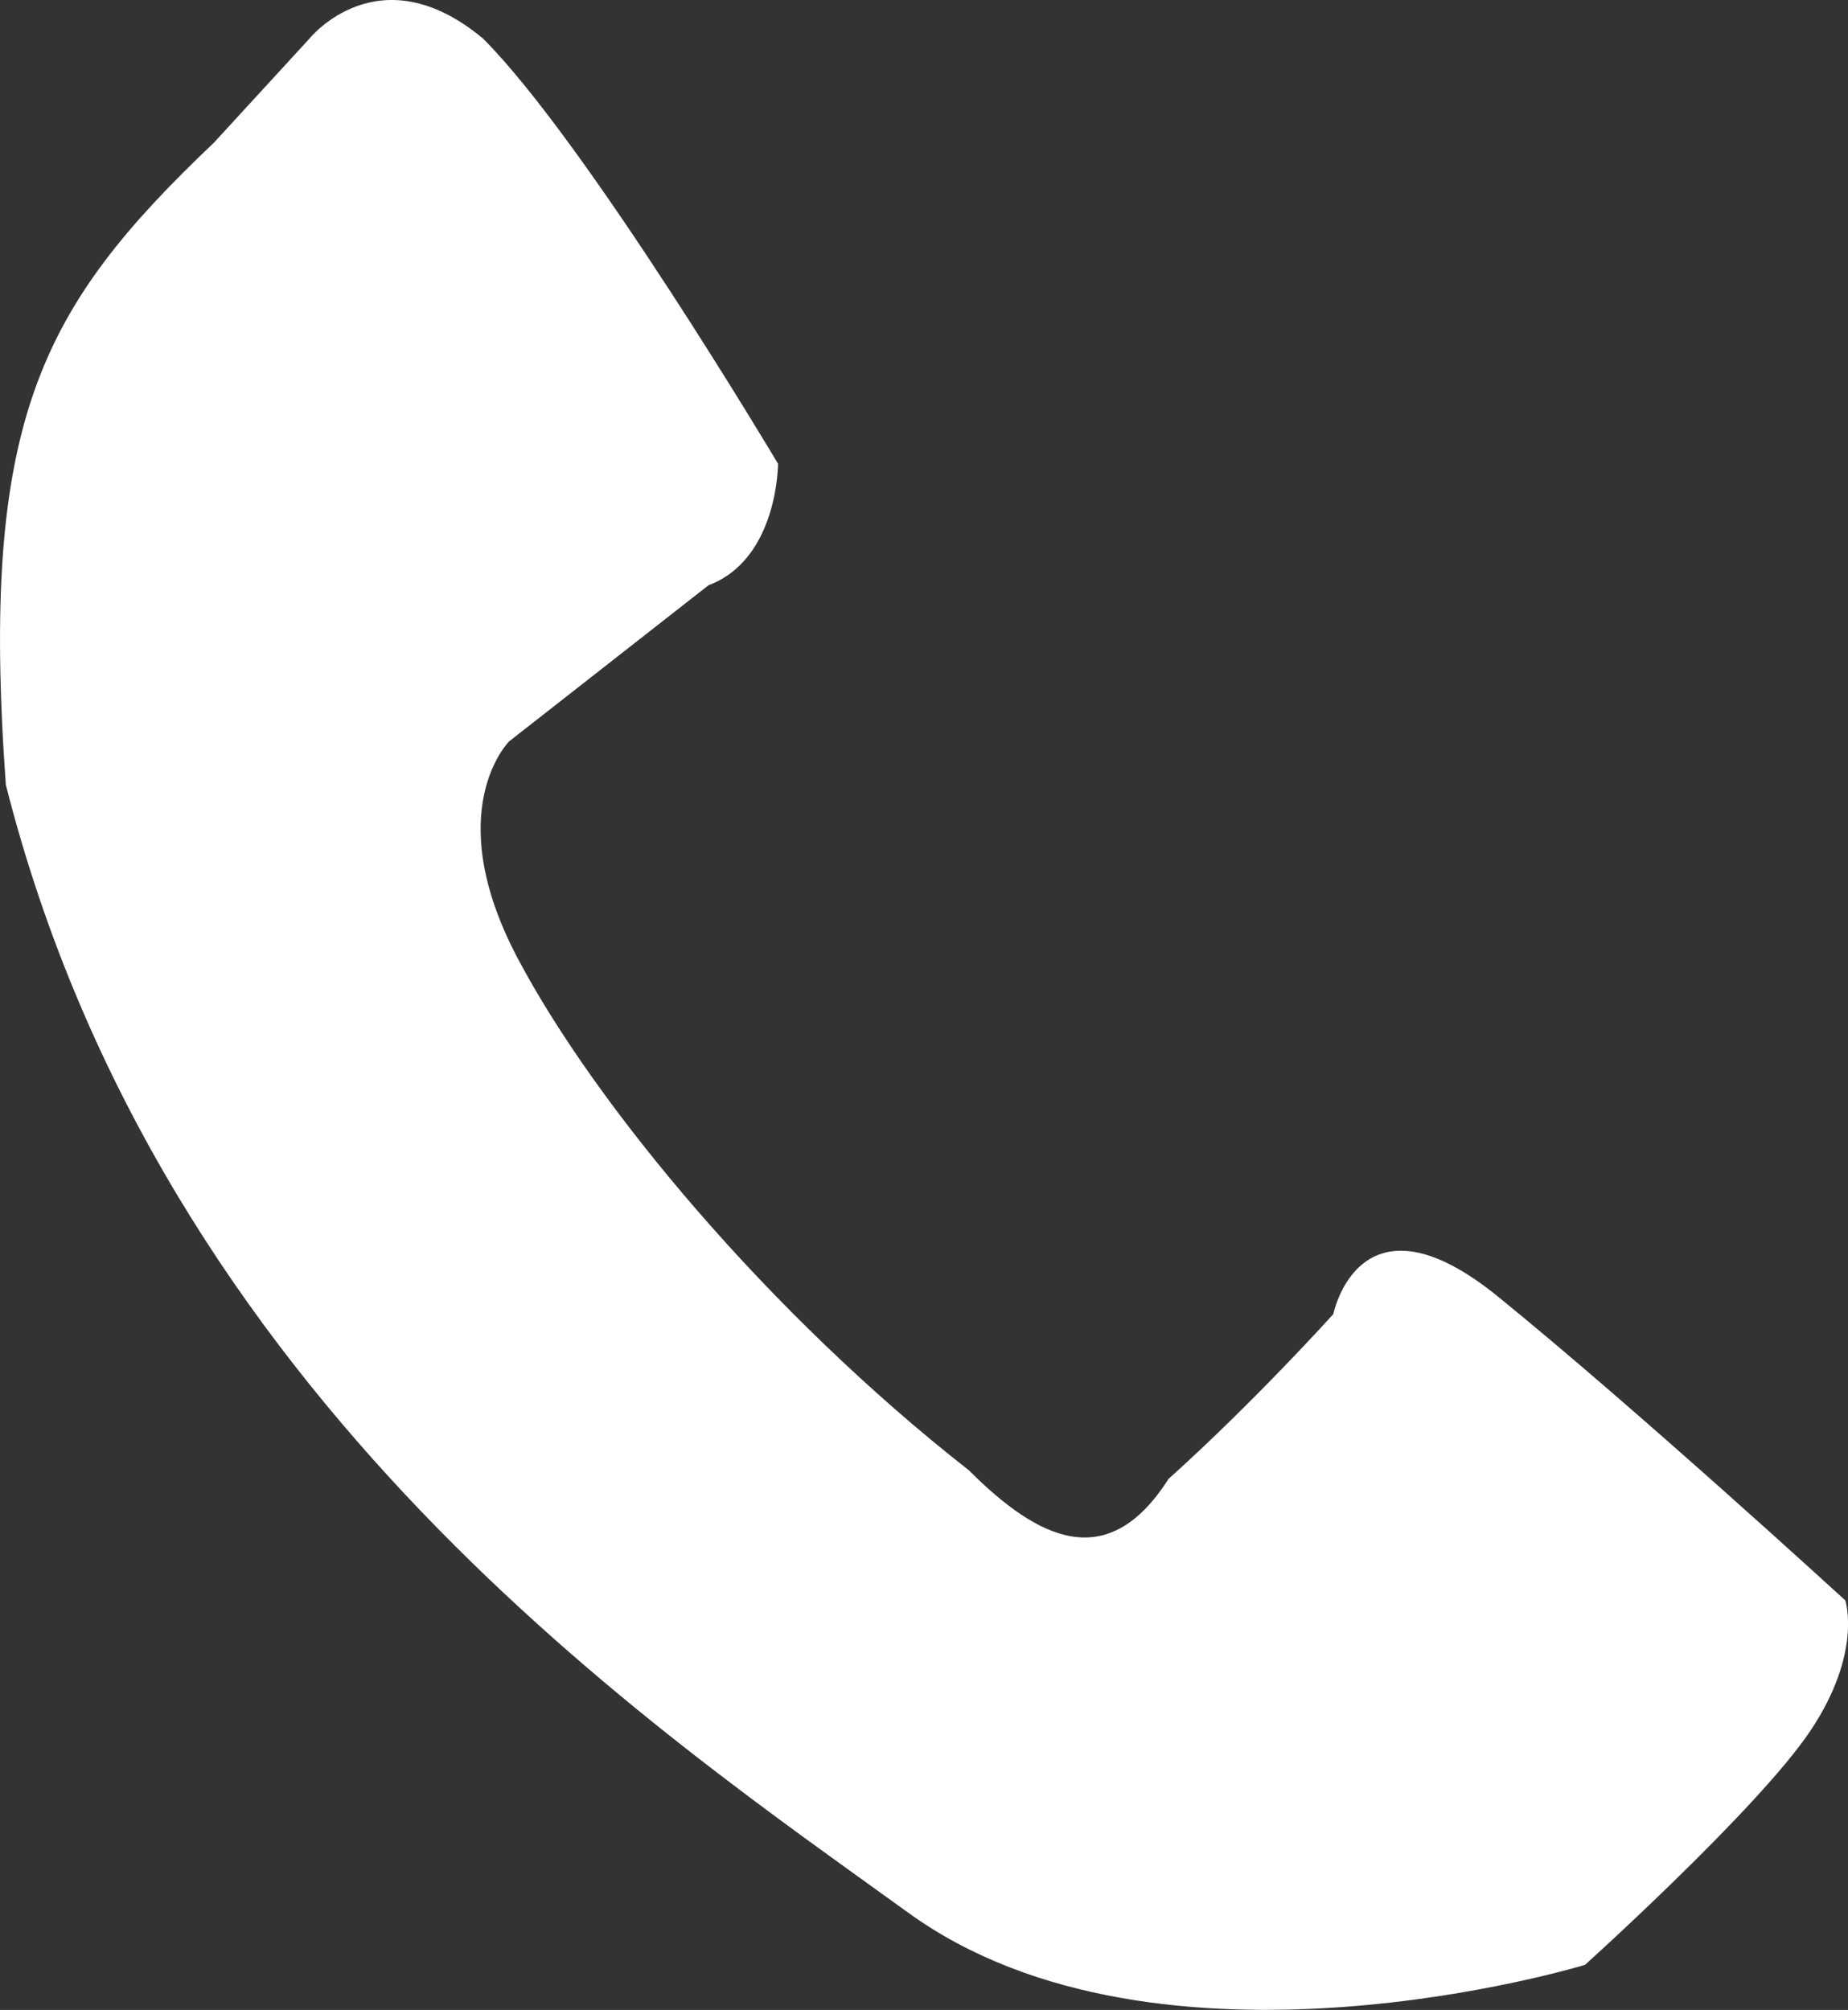 <?xml version="1.0" encoding="utf-8"?>
<!-- Generator: Adobe Illustrator 15.0.0, SVG Export Plug-In . SVG Version: 6.00 Build 0)  -->
<!DOCTYPE svg PUBLIC "-//W3C//DTD SVG 1.1//EN" "http://www.w3.org/Graphics/SVG/1.1/DTD/svg11.dtd">
<svg version="1.1" id="Layer_1" xmlns="http://www.w3.org/2000/svg" xmlns:xlink="http://www.w3.org/1999/xlink" x="0px" y="0px"
	 width="18.398px" height="20.009px" viewBox="0 0 18.398 20.009" enable-background="new 0 0 18.398 20.009" xml:space="preserve">
<rect x="0" y="0" width="18.398" height="20.009" fill="#333333" stroke="none"/>
<g>
	<path fill-rule="evenodd" clip-rule="evenodd" fill="#FFFFFF" d="M7.054,5.826L5.068,7.381c0,0-0.691,0.69,0.086,2.159
		c0.777,1.469,2.505,3.542,4.492,5.097c0.691,0.691,1.382,1.036,1.987,0.086c0.863-0.776,1.641-1.641,1.641-1.641
		s0.26-1.296,1.641-0.173c1.383,1.123,3.456,3.023,3.456,3.023s0.173,0.519-0.346,1.296s-2.245,2.332-2.245,2.332
		s-4.233,1.296-6.738-0.519c-2.505-1.813-7.429-5.096-8.984-11.229C-0.202,4.185,0.403,3.062,2.13,1.42
		c0.951-1.036,0.951-1.036,0.951-1.036s0.691-0.864,1.728,0C5.845,1.42,7.746,4.617,7.746,4.617S7.746,5.567,7.054,5.826z"/>
</g>
</svg>
